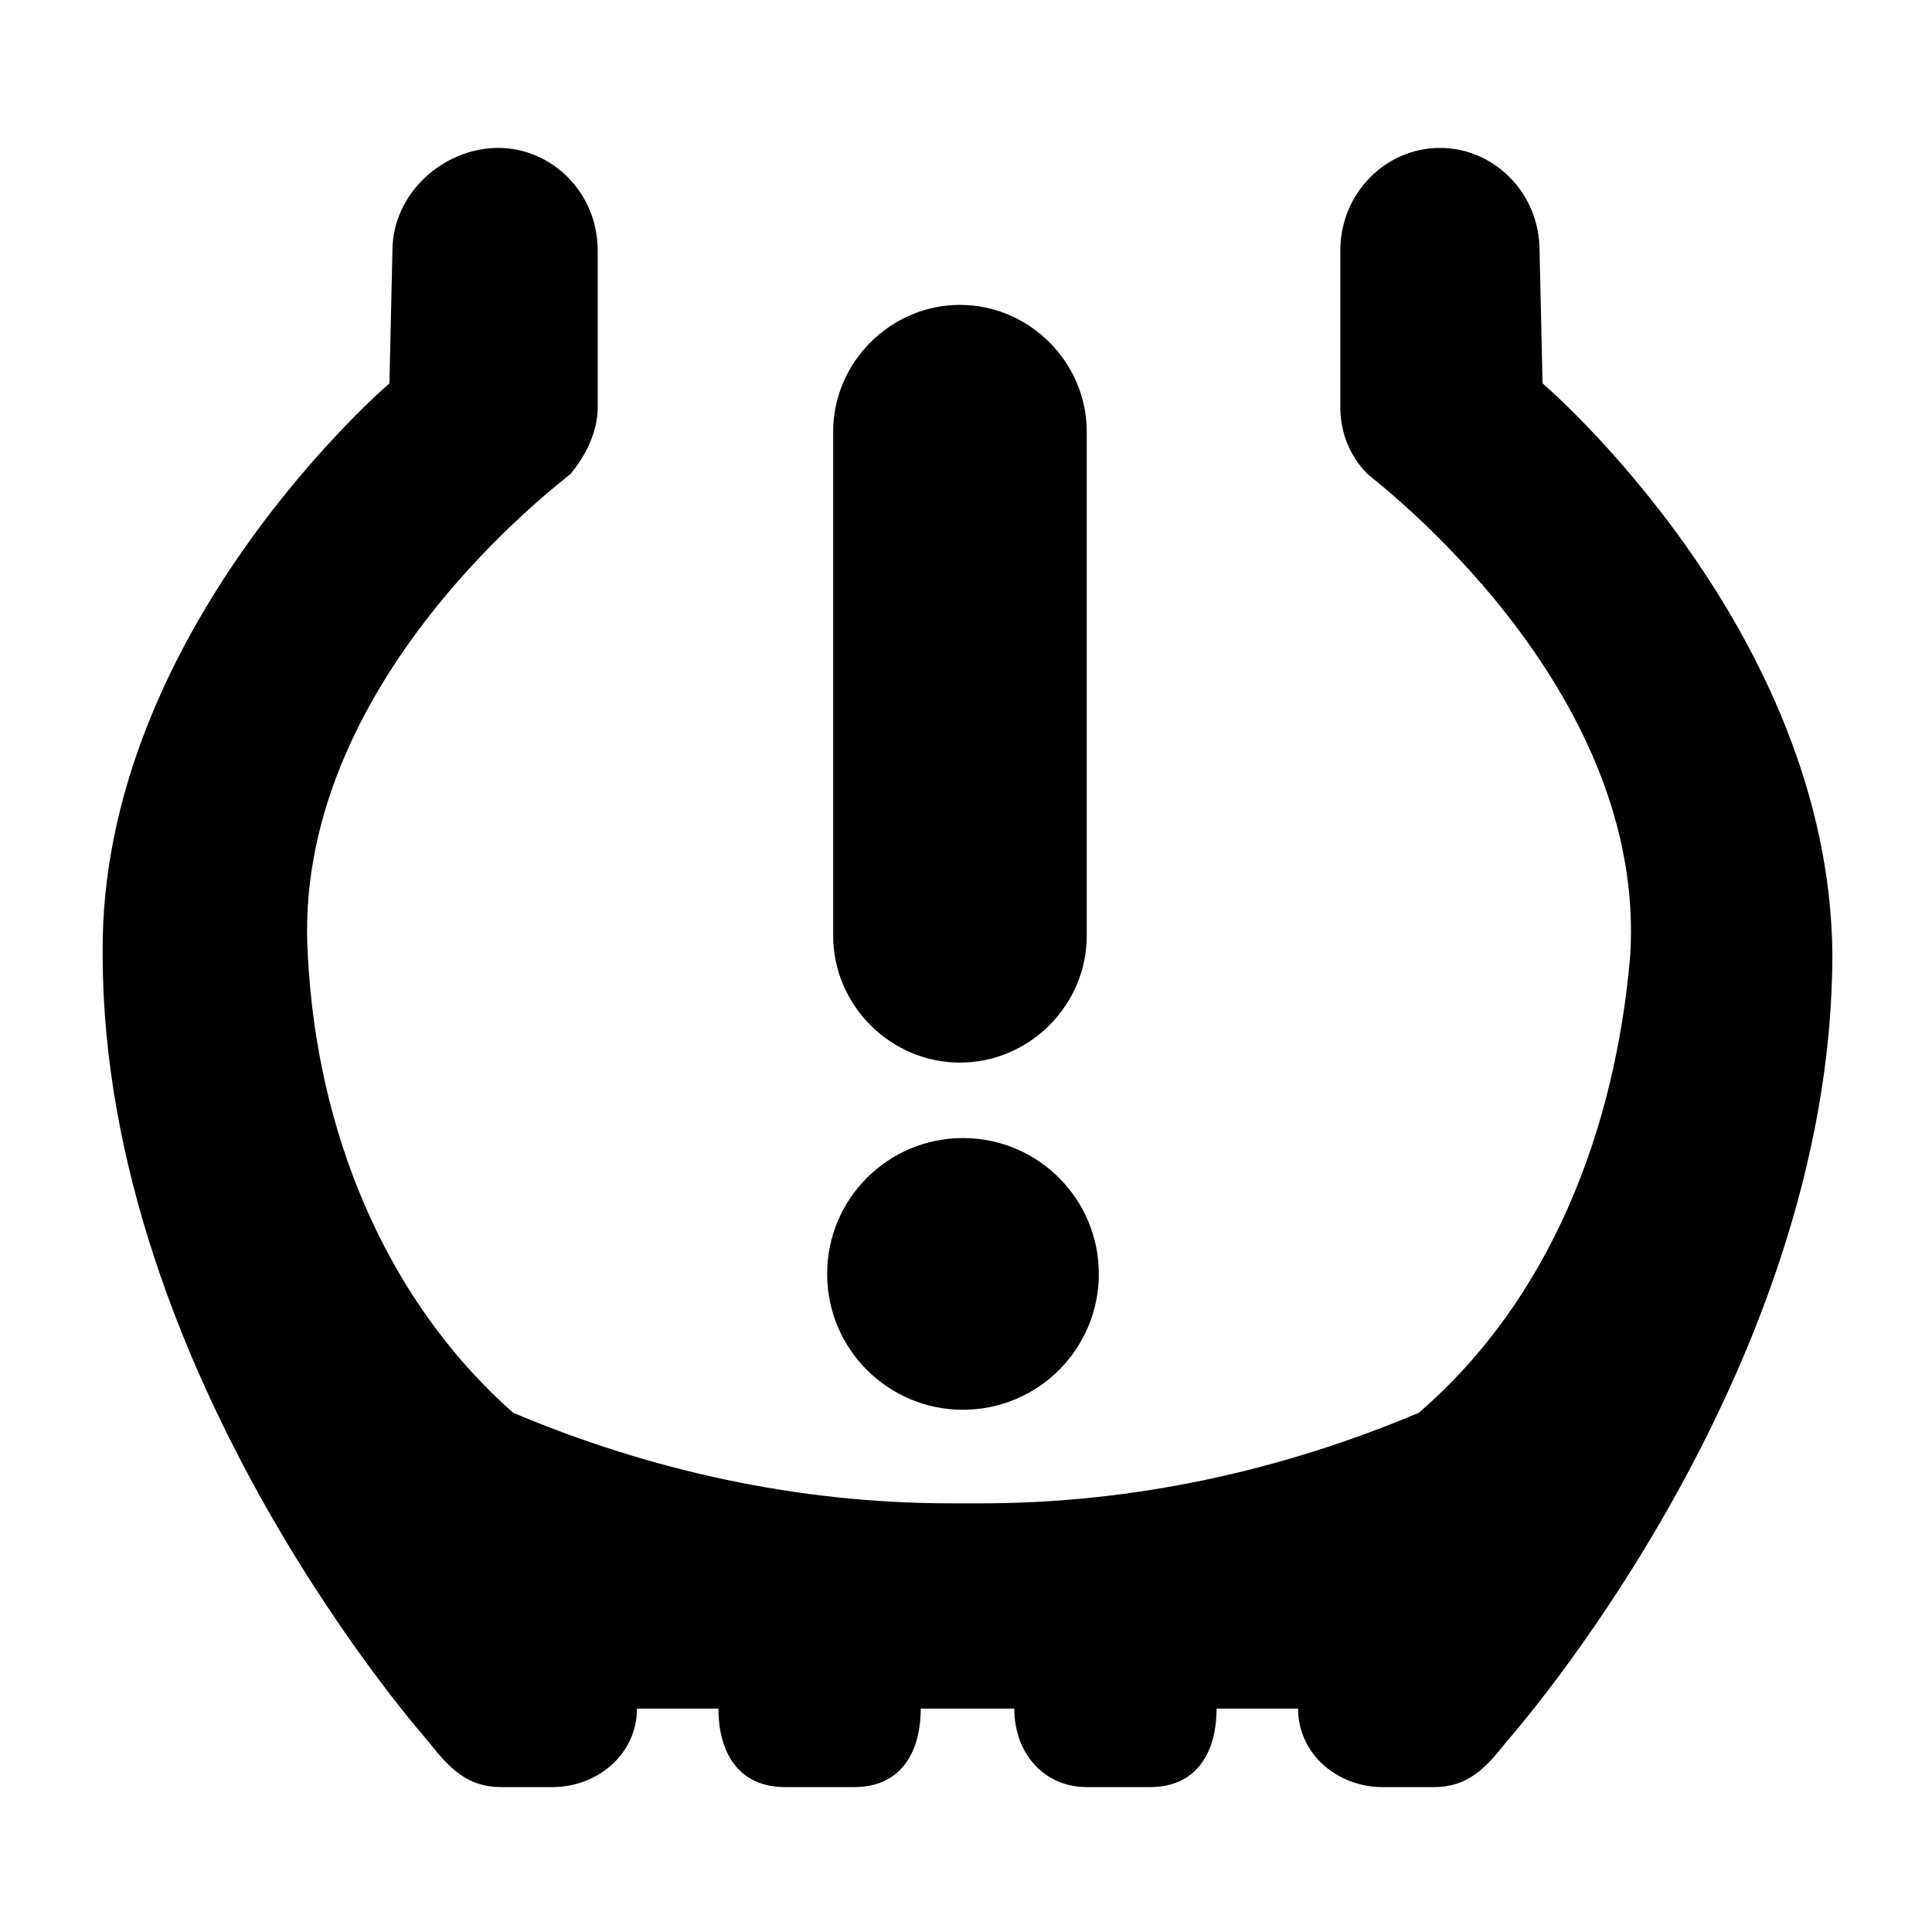 <!-- Generated by IcoMoon.io -->
<svg version="1.1" xmlns="http://www.w3.org/2000/svg" width="32" height="32" viewBox="0 0 32 32">
<title>tire-pressure</title>
<path d="M18.2 21.1c0 1.243-1.007 2.25-2.25 2.25s-2.25-1.007-2.25-2.25c0-1.243 1.007-2.25 2.25-2.25s2.25 1.007 2.25 2.25zM15.9 17.6c1.15 0 2.1-0.95 2.1-2.1v-8.35c0-1.15-0.95-2.1-2.1-2.1s-2.1 0.95-2.1 2.1v8.35c0 1.15 0.95 2.1 2.1 2.1zM25.55 6.35l-0.050-2.2c0-0.95-0.75-1.7-1.65-1.7s-1.65 0.75-1.65 1.7v2.6c0 0.4 0.15 0.8 0.45 1.1v0 0c0.1 0.1 4.65 3.5 4.35 8-0.25 2.85-1.3 5.65-3.5 7.55-2.25 0.95-4.7 1.5-7.25 1.5 0 0 0 0 0 0s-0.4 0-0.5 0c0 0 0 0 0 0s0 0 0 0c-2.55 0-5-0.55-7.25-1.5-2.15-1.9-3.25-4.7-3.4-7.55-0.3-4.55 4.25-7.9 4.35-8v0 0c0.25-0.3 0.45-0.7 0.45-1.1v-2.6c0-0.95-0.75-1.7-1.65-1.7s-1.75 0.75-1.75 1.7l-0.050 2.2c0 0-4.8 4.1-4.75 9.45 0 7 5.4 13.050 5.4 13.050 0.35 0.45 0.65 0.75 1.2 0.75h0.85c0.75 0 1.4-0.55 1.4-1.3h1.35c0 0.75 0.35 1.3 1.1 1.3h1.15c0.75 0 1.1-0.55 1.1-1.3h1.55c0 0.75 0.5 1.3 1.2 1.3h1.050c0.75 0 1.1-0.55 1.1-1.3h1.35c0 0.75 0.65 1.3 1.4 1.3h0.85c0.55 0 0.85-0.3 1.2-0.75 0 0 5.4-6.050 5.4-13.050-0.050-5.4-4.8-9.45-4.8-9.45z"></path>
</svg>
